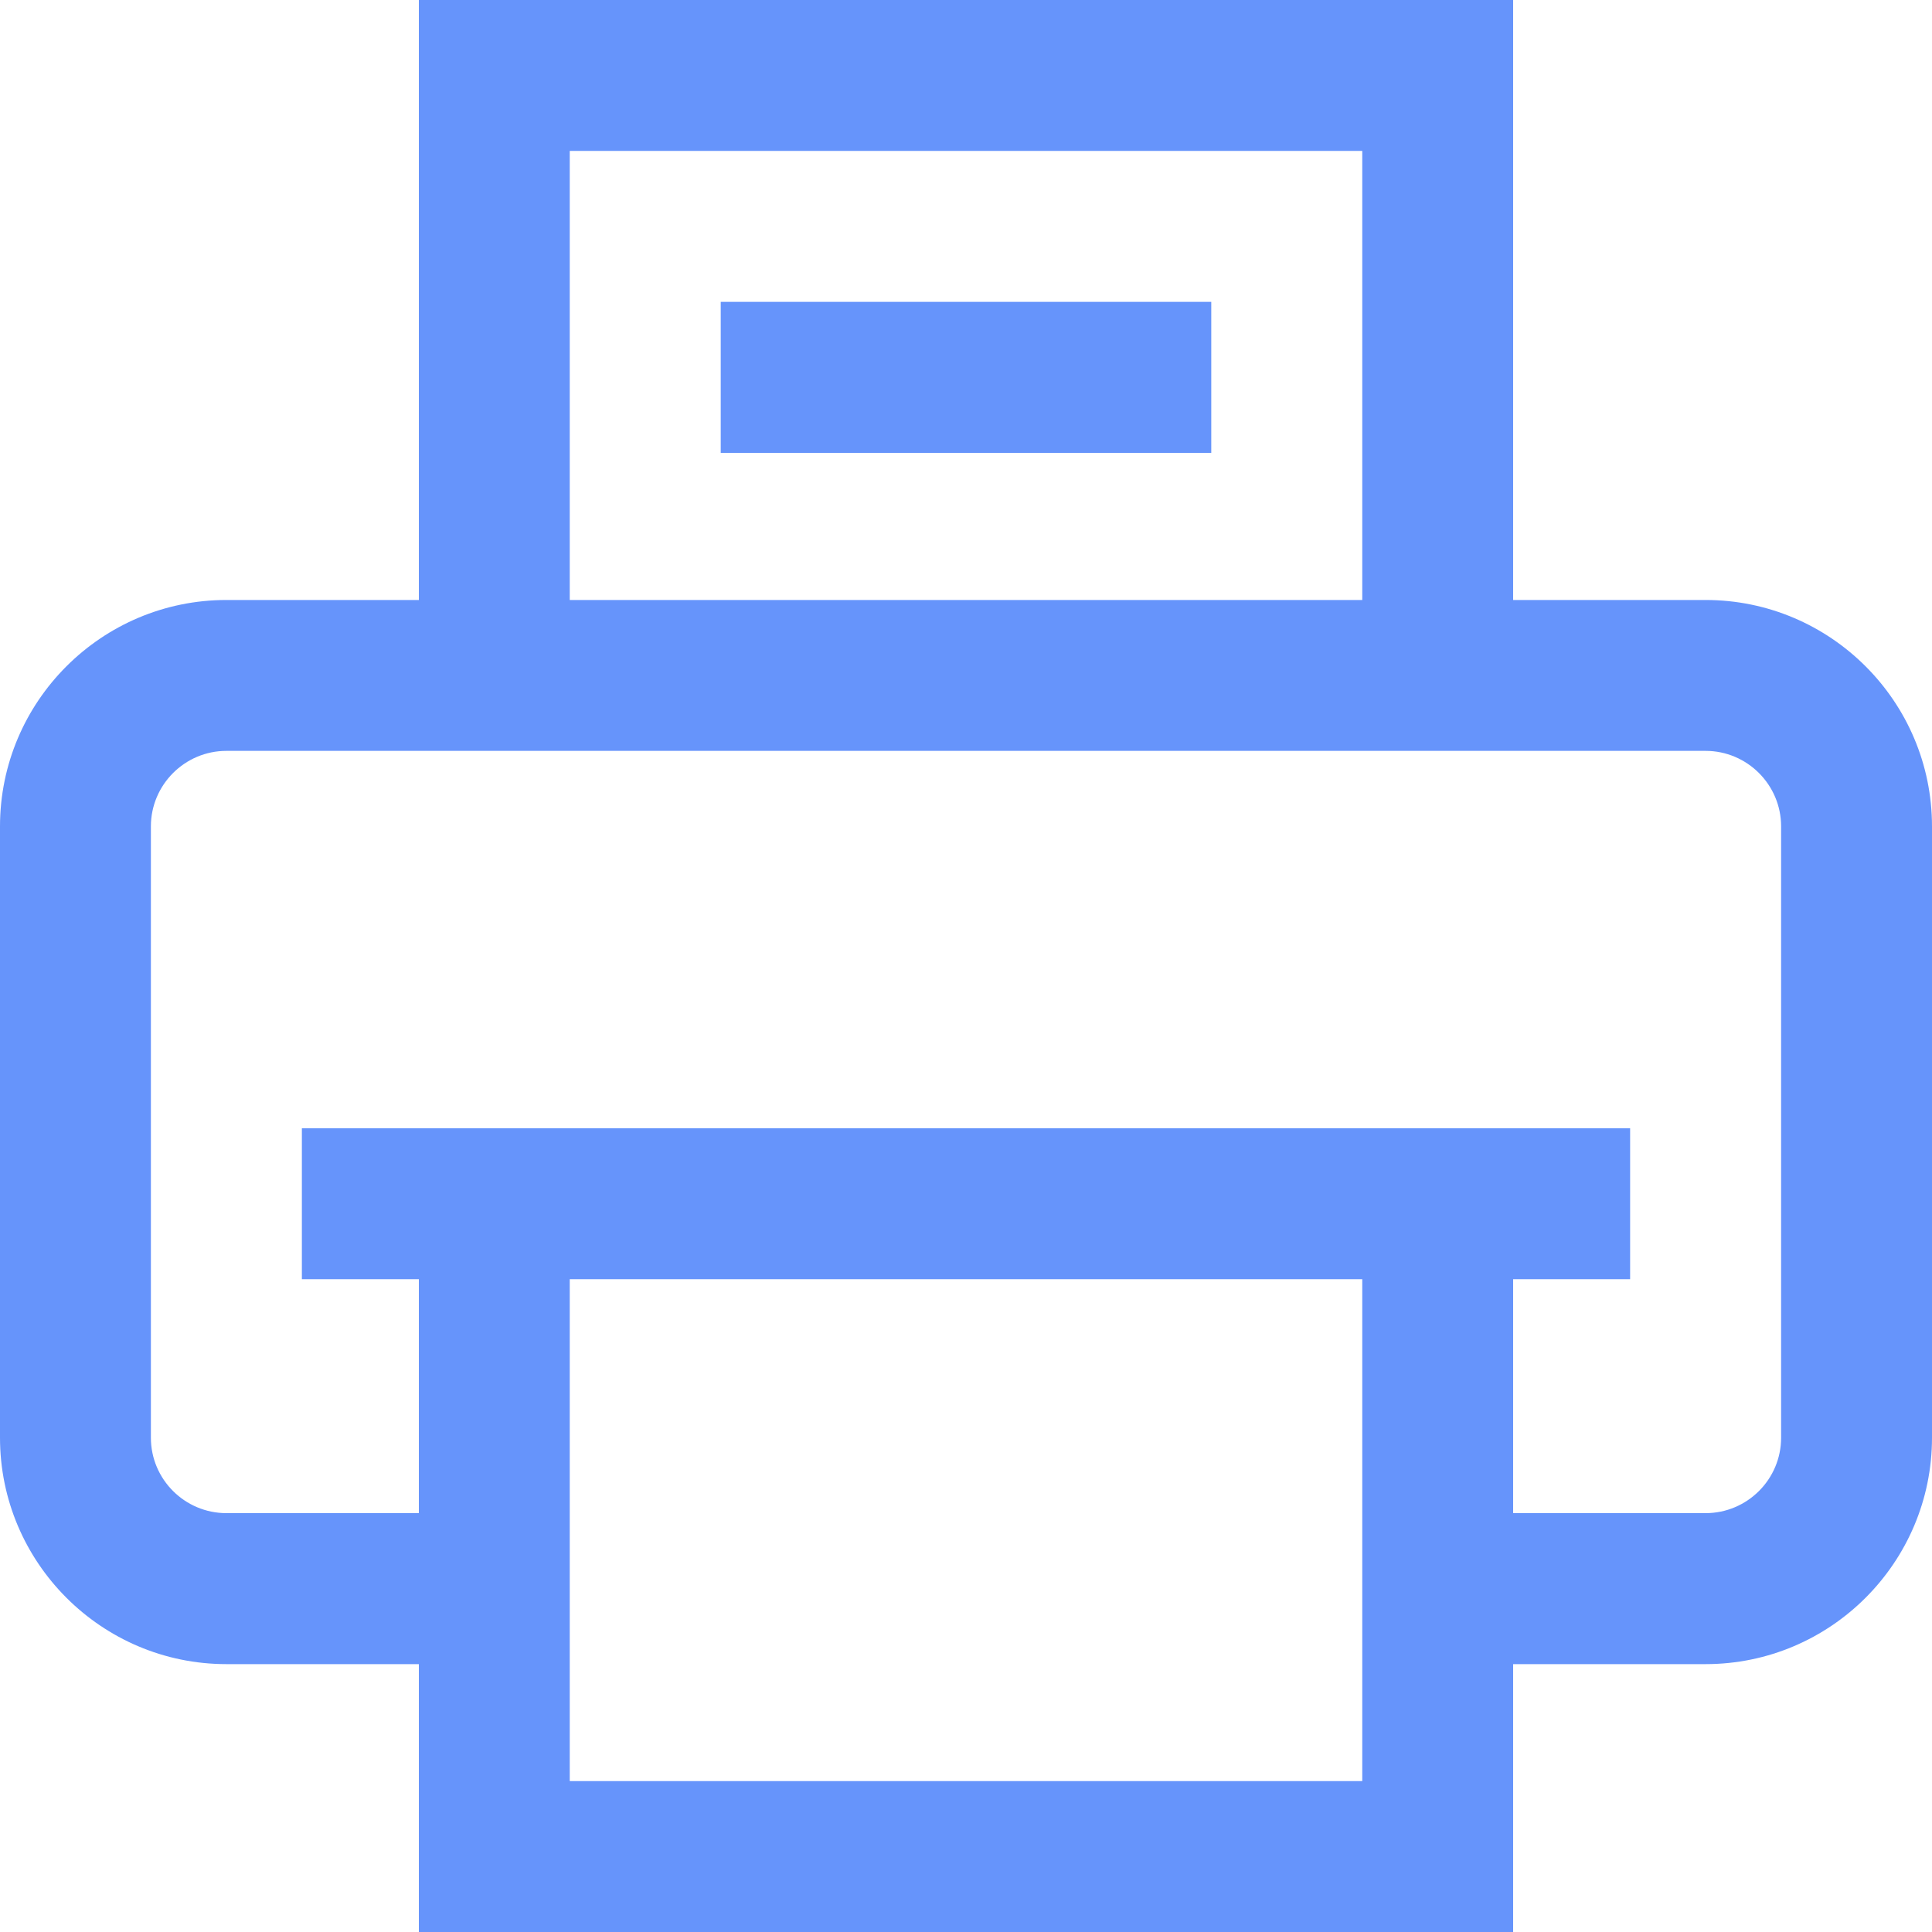 <svg width="20" height="20" viewBox="0 0 20 20" fill="none" xmlns="http://www.w3.org/2000/svg">
<path d="M17.656 6.211H15.664V0H4.336V6.211H2.344C1.051 6.211 0 7.262 0 8.555V14.883C0 16.175 1.051 17.227 2.344 17.227H4.336V20H15.664V17.227H17.656C18.949 17.227 20 16.175 20 14.883V8.555C20 7.262 18.949 6.211 17.656 6.211ZM5.898 1.562H14.102V6.211H5.898V1.562ZM5.898 18.438V13.242H14.102V18.438H5.898ZM18.438 14.883C18.438 15.314 18.087 15.664 17.656 15.664H15.664V13.242H16.875V11.68H3.125V13.242H4.336V15.664H2.344C1.913 15.664 1.562 15.314 1.562 14.883V8.555C1.562 8.124 1.913 7.773 2.344 7.773H17.656C18.087 7.773 18.438 8.124 18.438 8.555V14.883ZM12.539 3.125V4.688H7.461V3.125H12.539Z" fill="#6694FB"/>
</svg>
